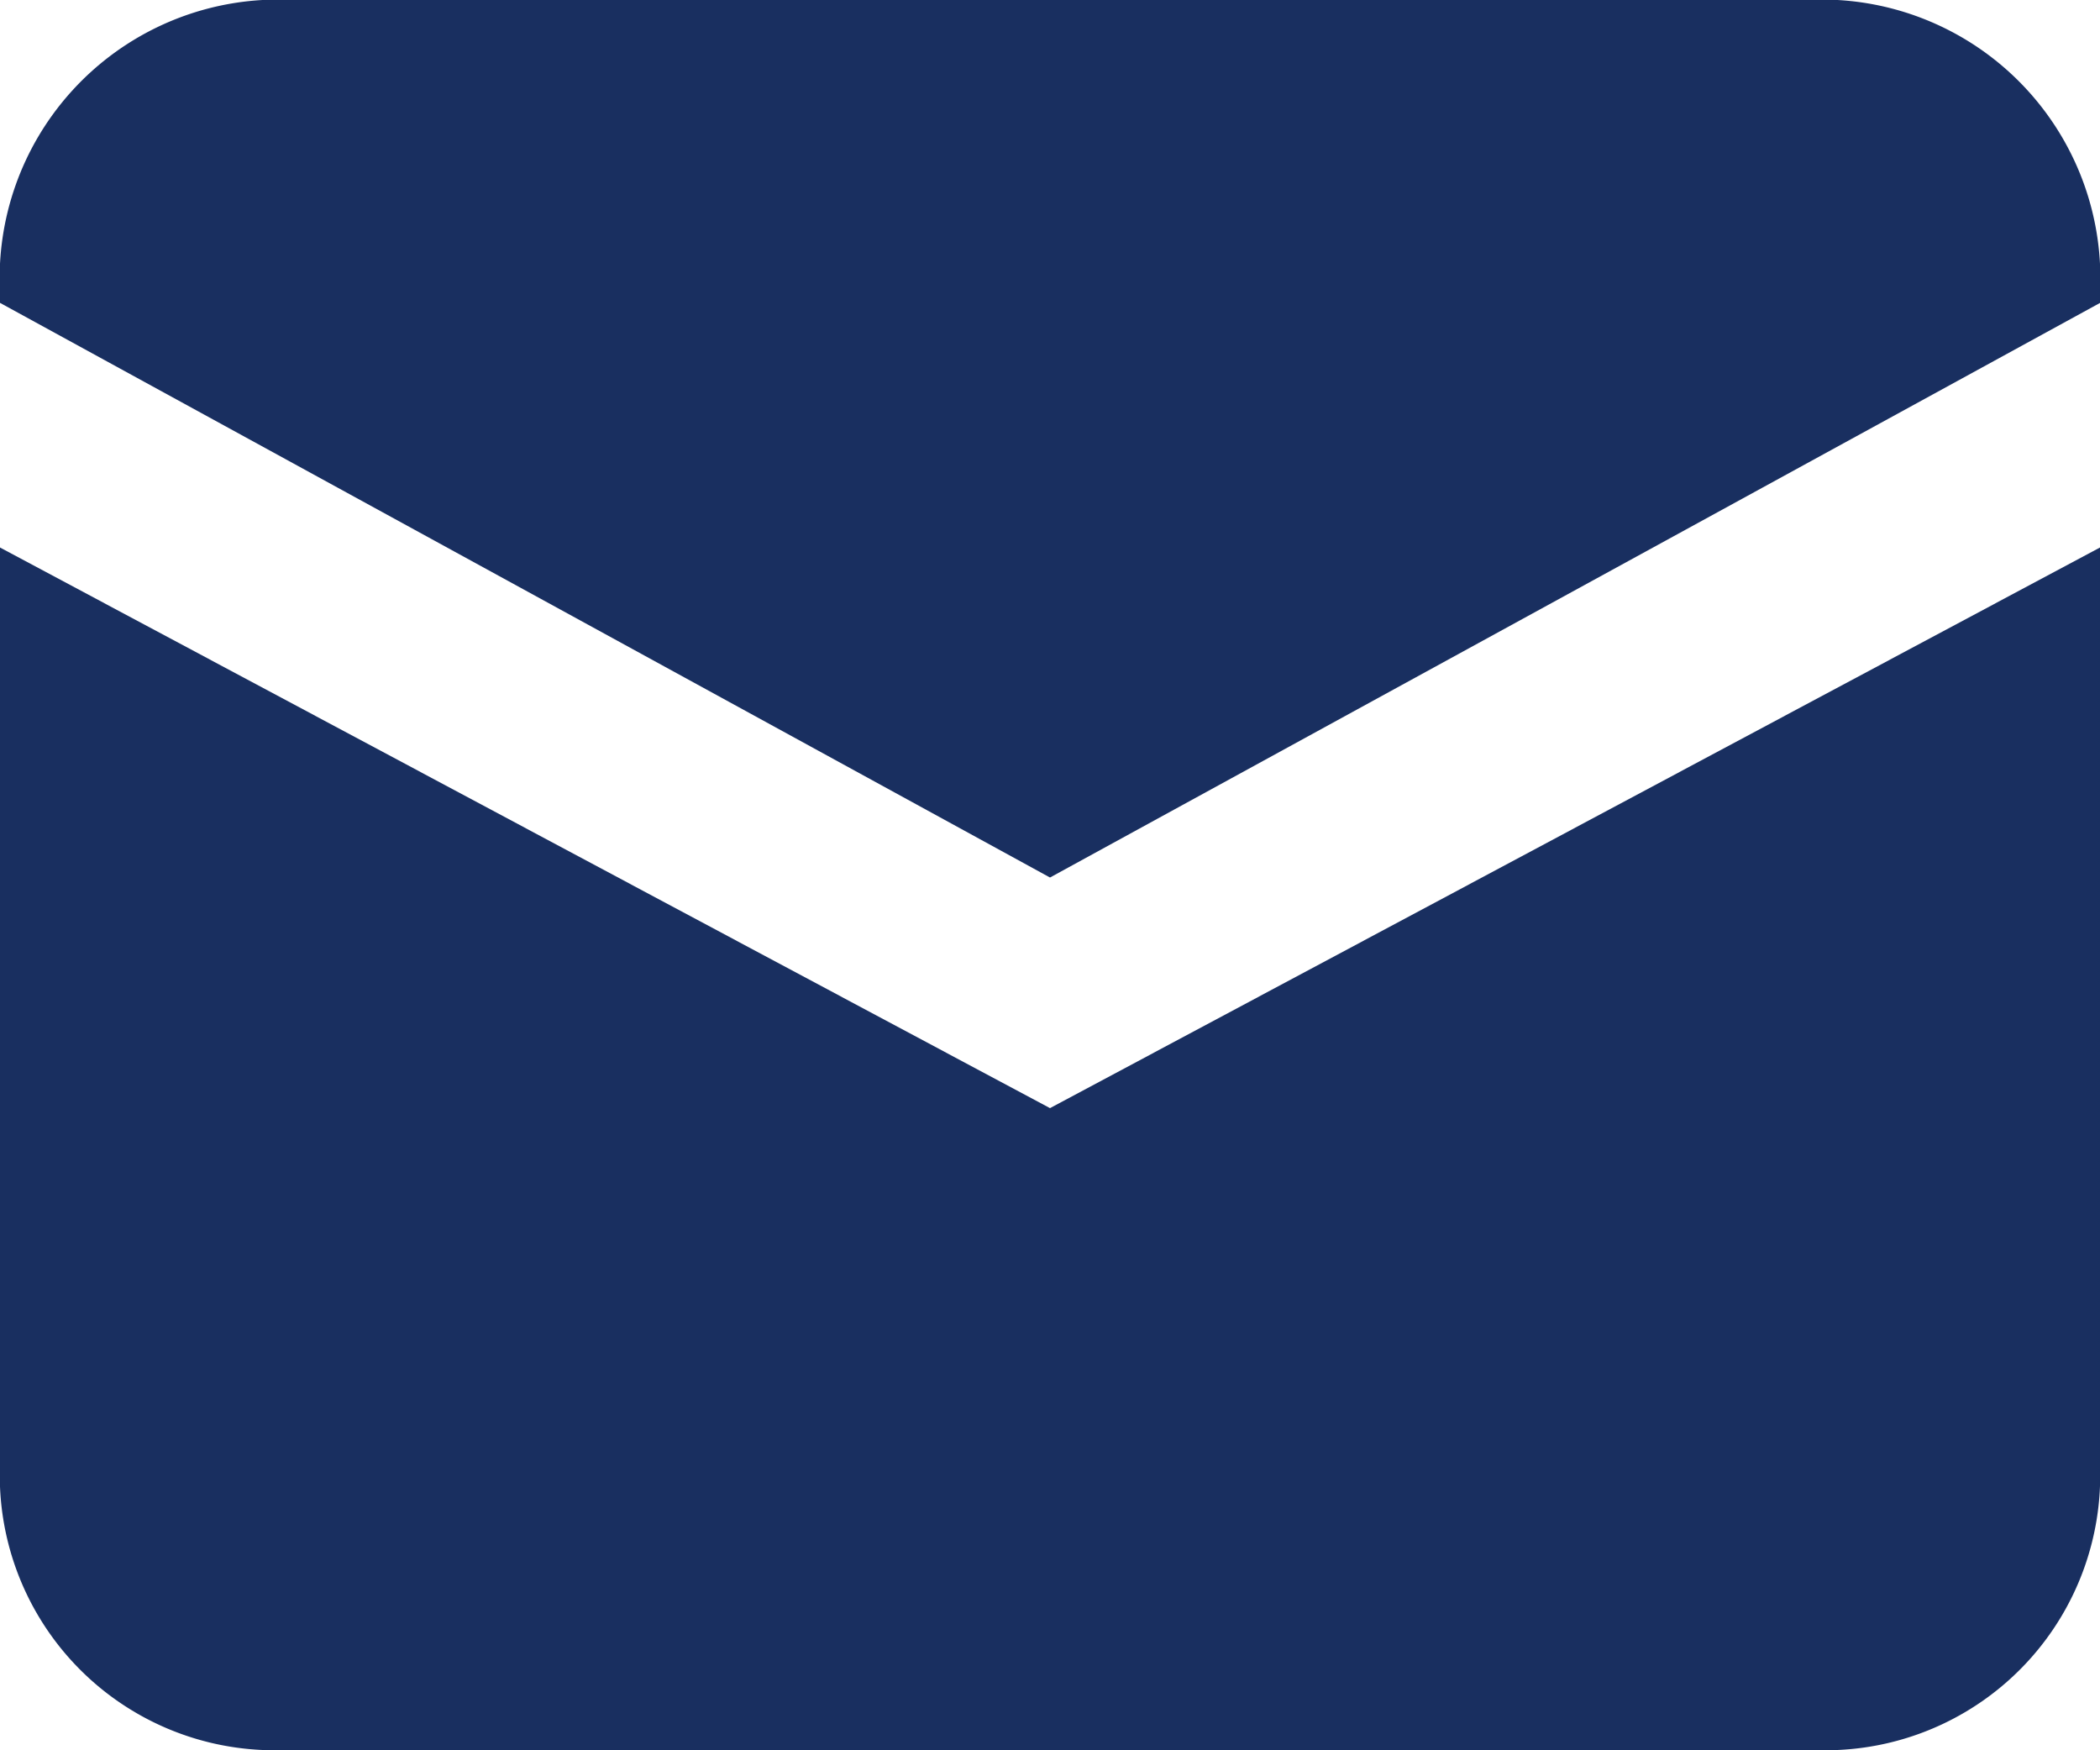 <svg xmlns="http://www.w3.org/2000/svg" width="30" height="25" viewBox="0 0 30 25"><path d="M1,6.712v13.1a3.924,3.924,0,0,0,3.75,4.076h22.5A3.924,3.924,0,0,0,31,19.816V6.712L16,14.72Z" transform="translate(-1 1.108)" fill="#192f60"/><path d="M27.25,3.141H4.75A3.98,3.98,0,0,0,1,7.319v.148l15,8.208L31,7.468V7.319A3.98,3.98,0,0,0,27.25,3.141Z" transform="translate(-1 -3.141)" fill="#192f60"/></svg>